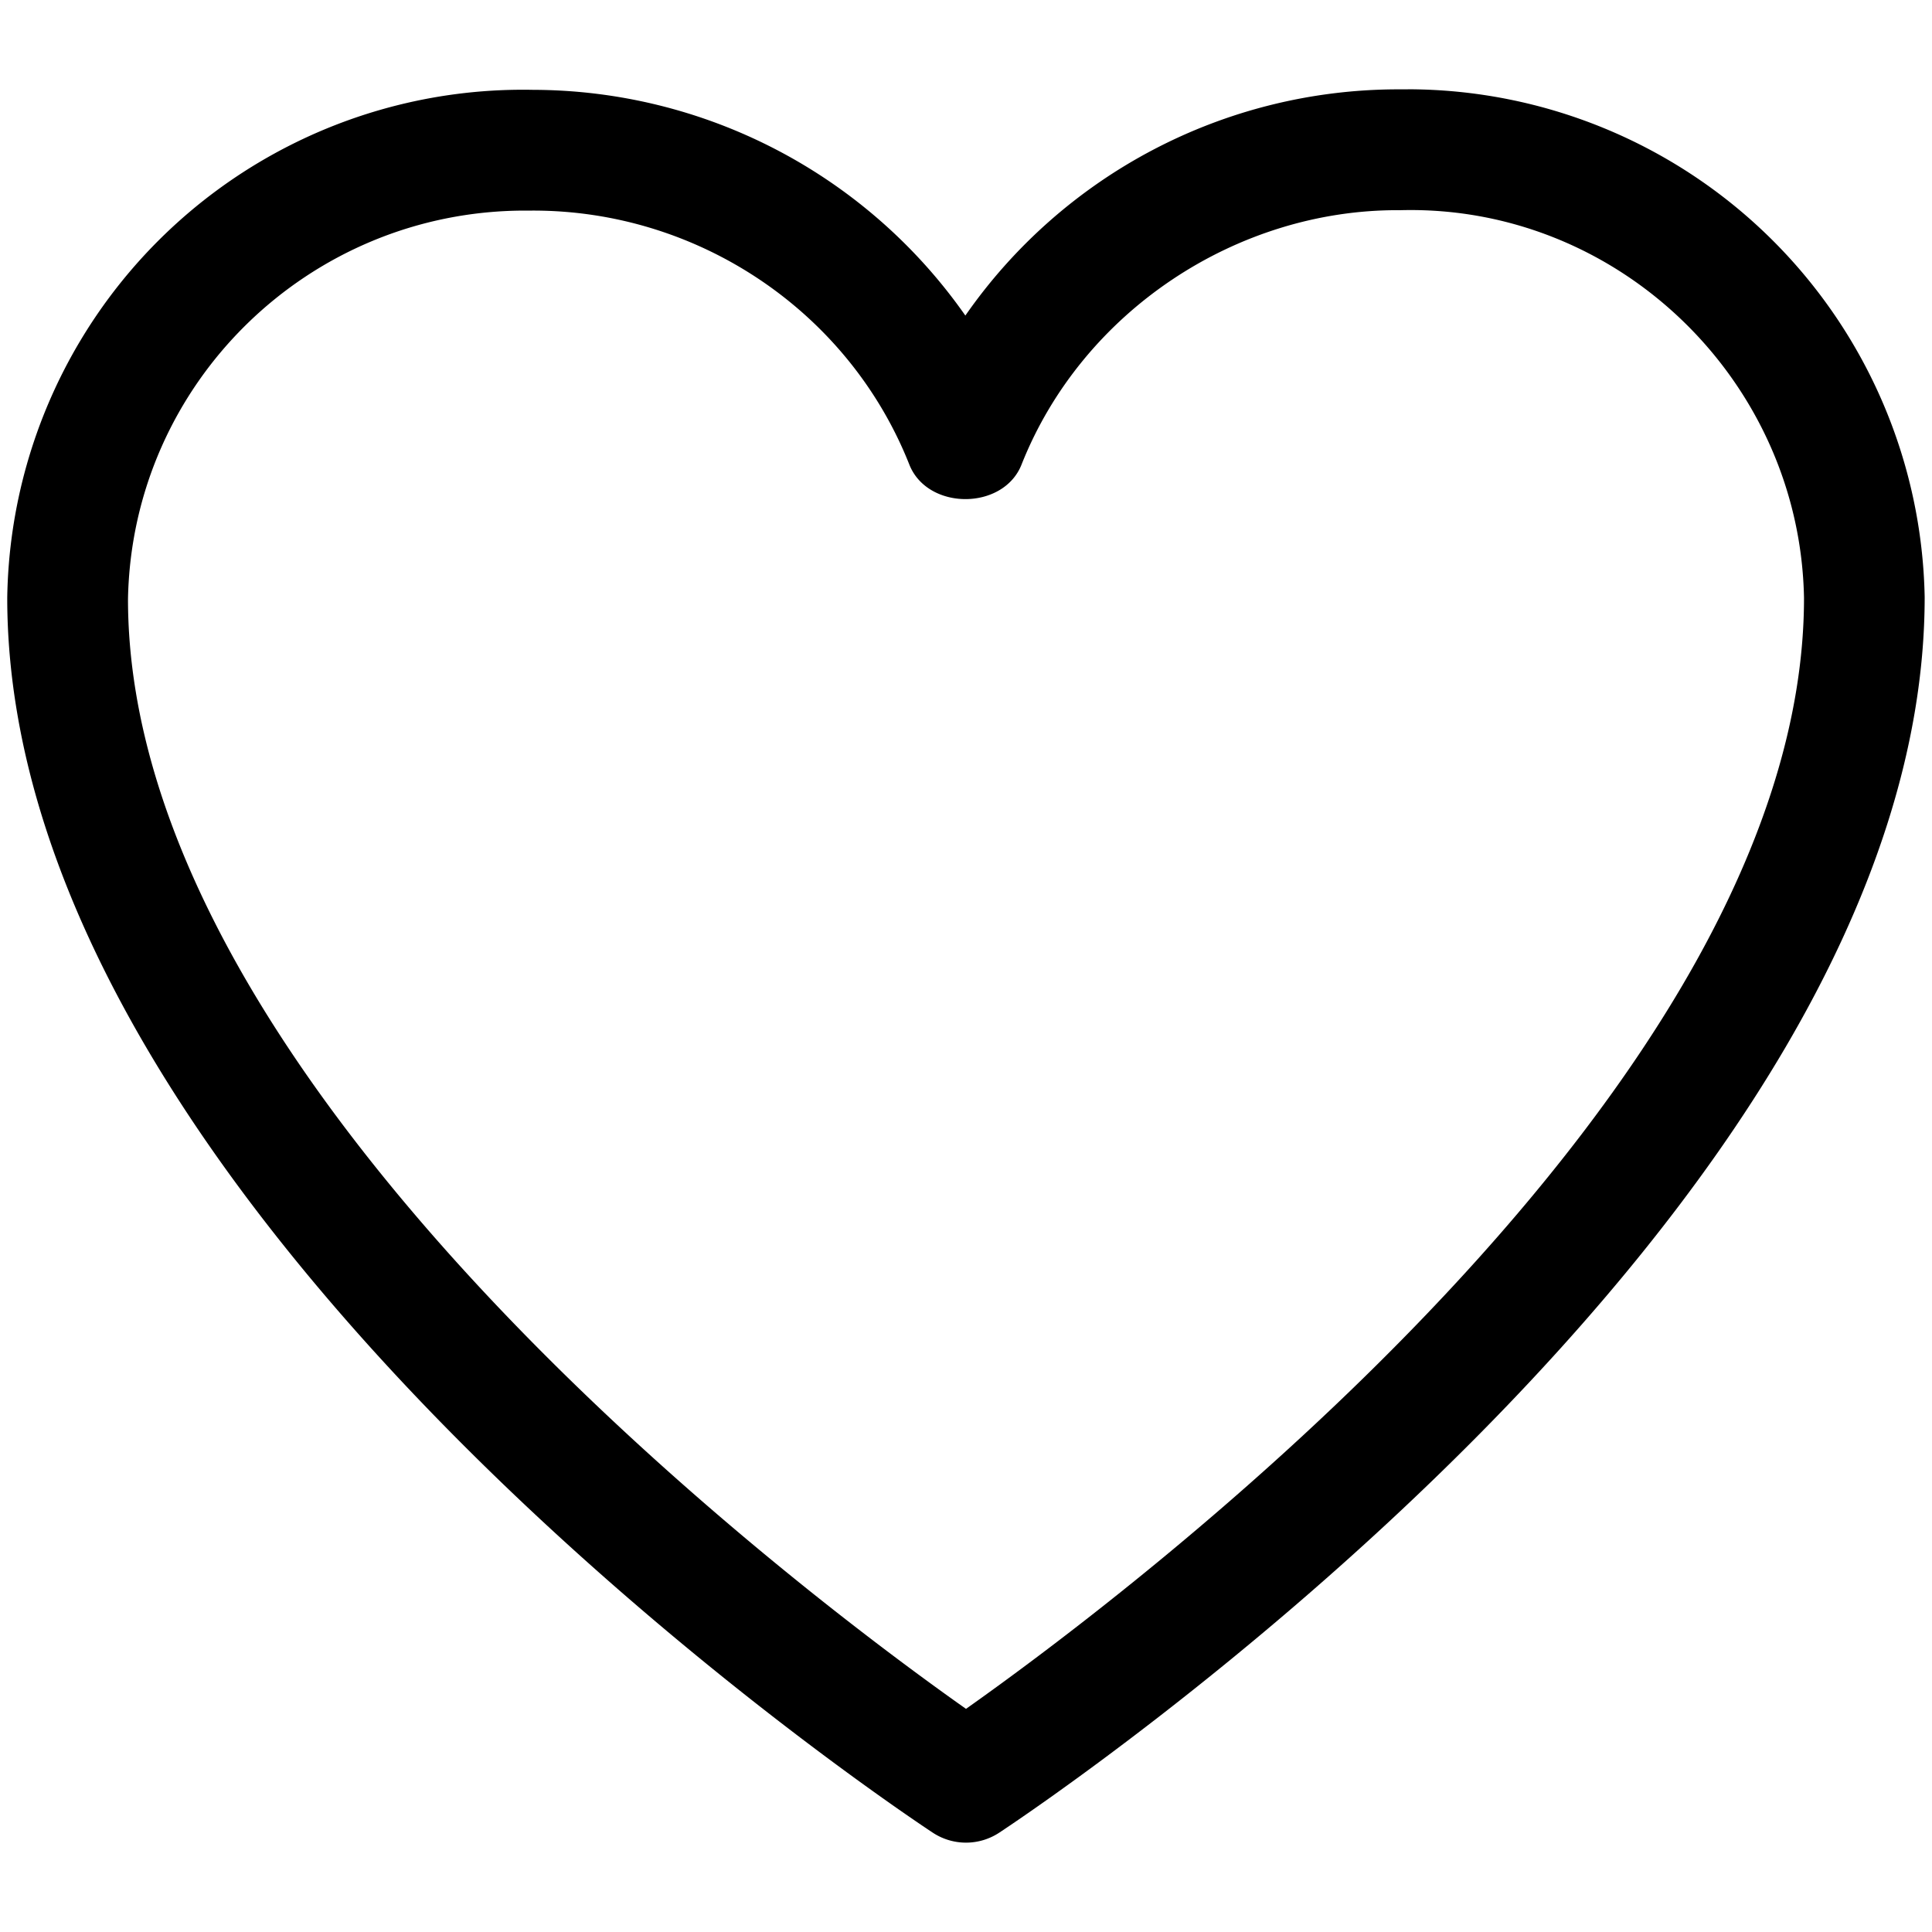 <svg xmlns="http://www.w3.org/2000/svg" viewBox="0 0 24 24" width="1em" height="1em" fill="currentColor" class="zds-icon RC794g X9n9TI DlJ4rT _5Yd-hZ I_qHp3" focusable="false" aria-hidden="true"><path d="M17.488 1.11h-.146a6.55 6.55 0 0 0-5.35 2.81A6.57 6.57 0 0 0 6.62 1.116 6.406 6.406 0 0 0 .09 7.428c0 7.672 11.028 15.028 11.497 15.338a.75.75 0 0 0 .826 0c.47-.31 11.496-7.666 11.496-15.351a6.43 6.43 0 0 0-6.42-6.306M12 21.228C10.018 19.83 1.59 13.525 1.59 7.442c.05-2.68 2.246-4.826 4.934-4.826h.088c2.058-.005 3.93 1.251 4.684 3.155.226.572 1.168.572 1.394 0 .755-1.907 2.677-3.17 4.69-3.16h.02c2.7-.069 4.96 2.118 5.01 4.817 0 6.089-8.429 12.401-10.41 13.8"/></svg>
